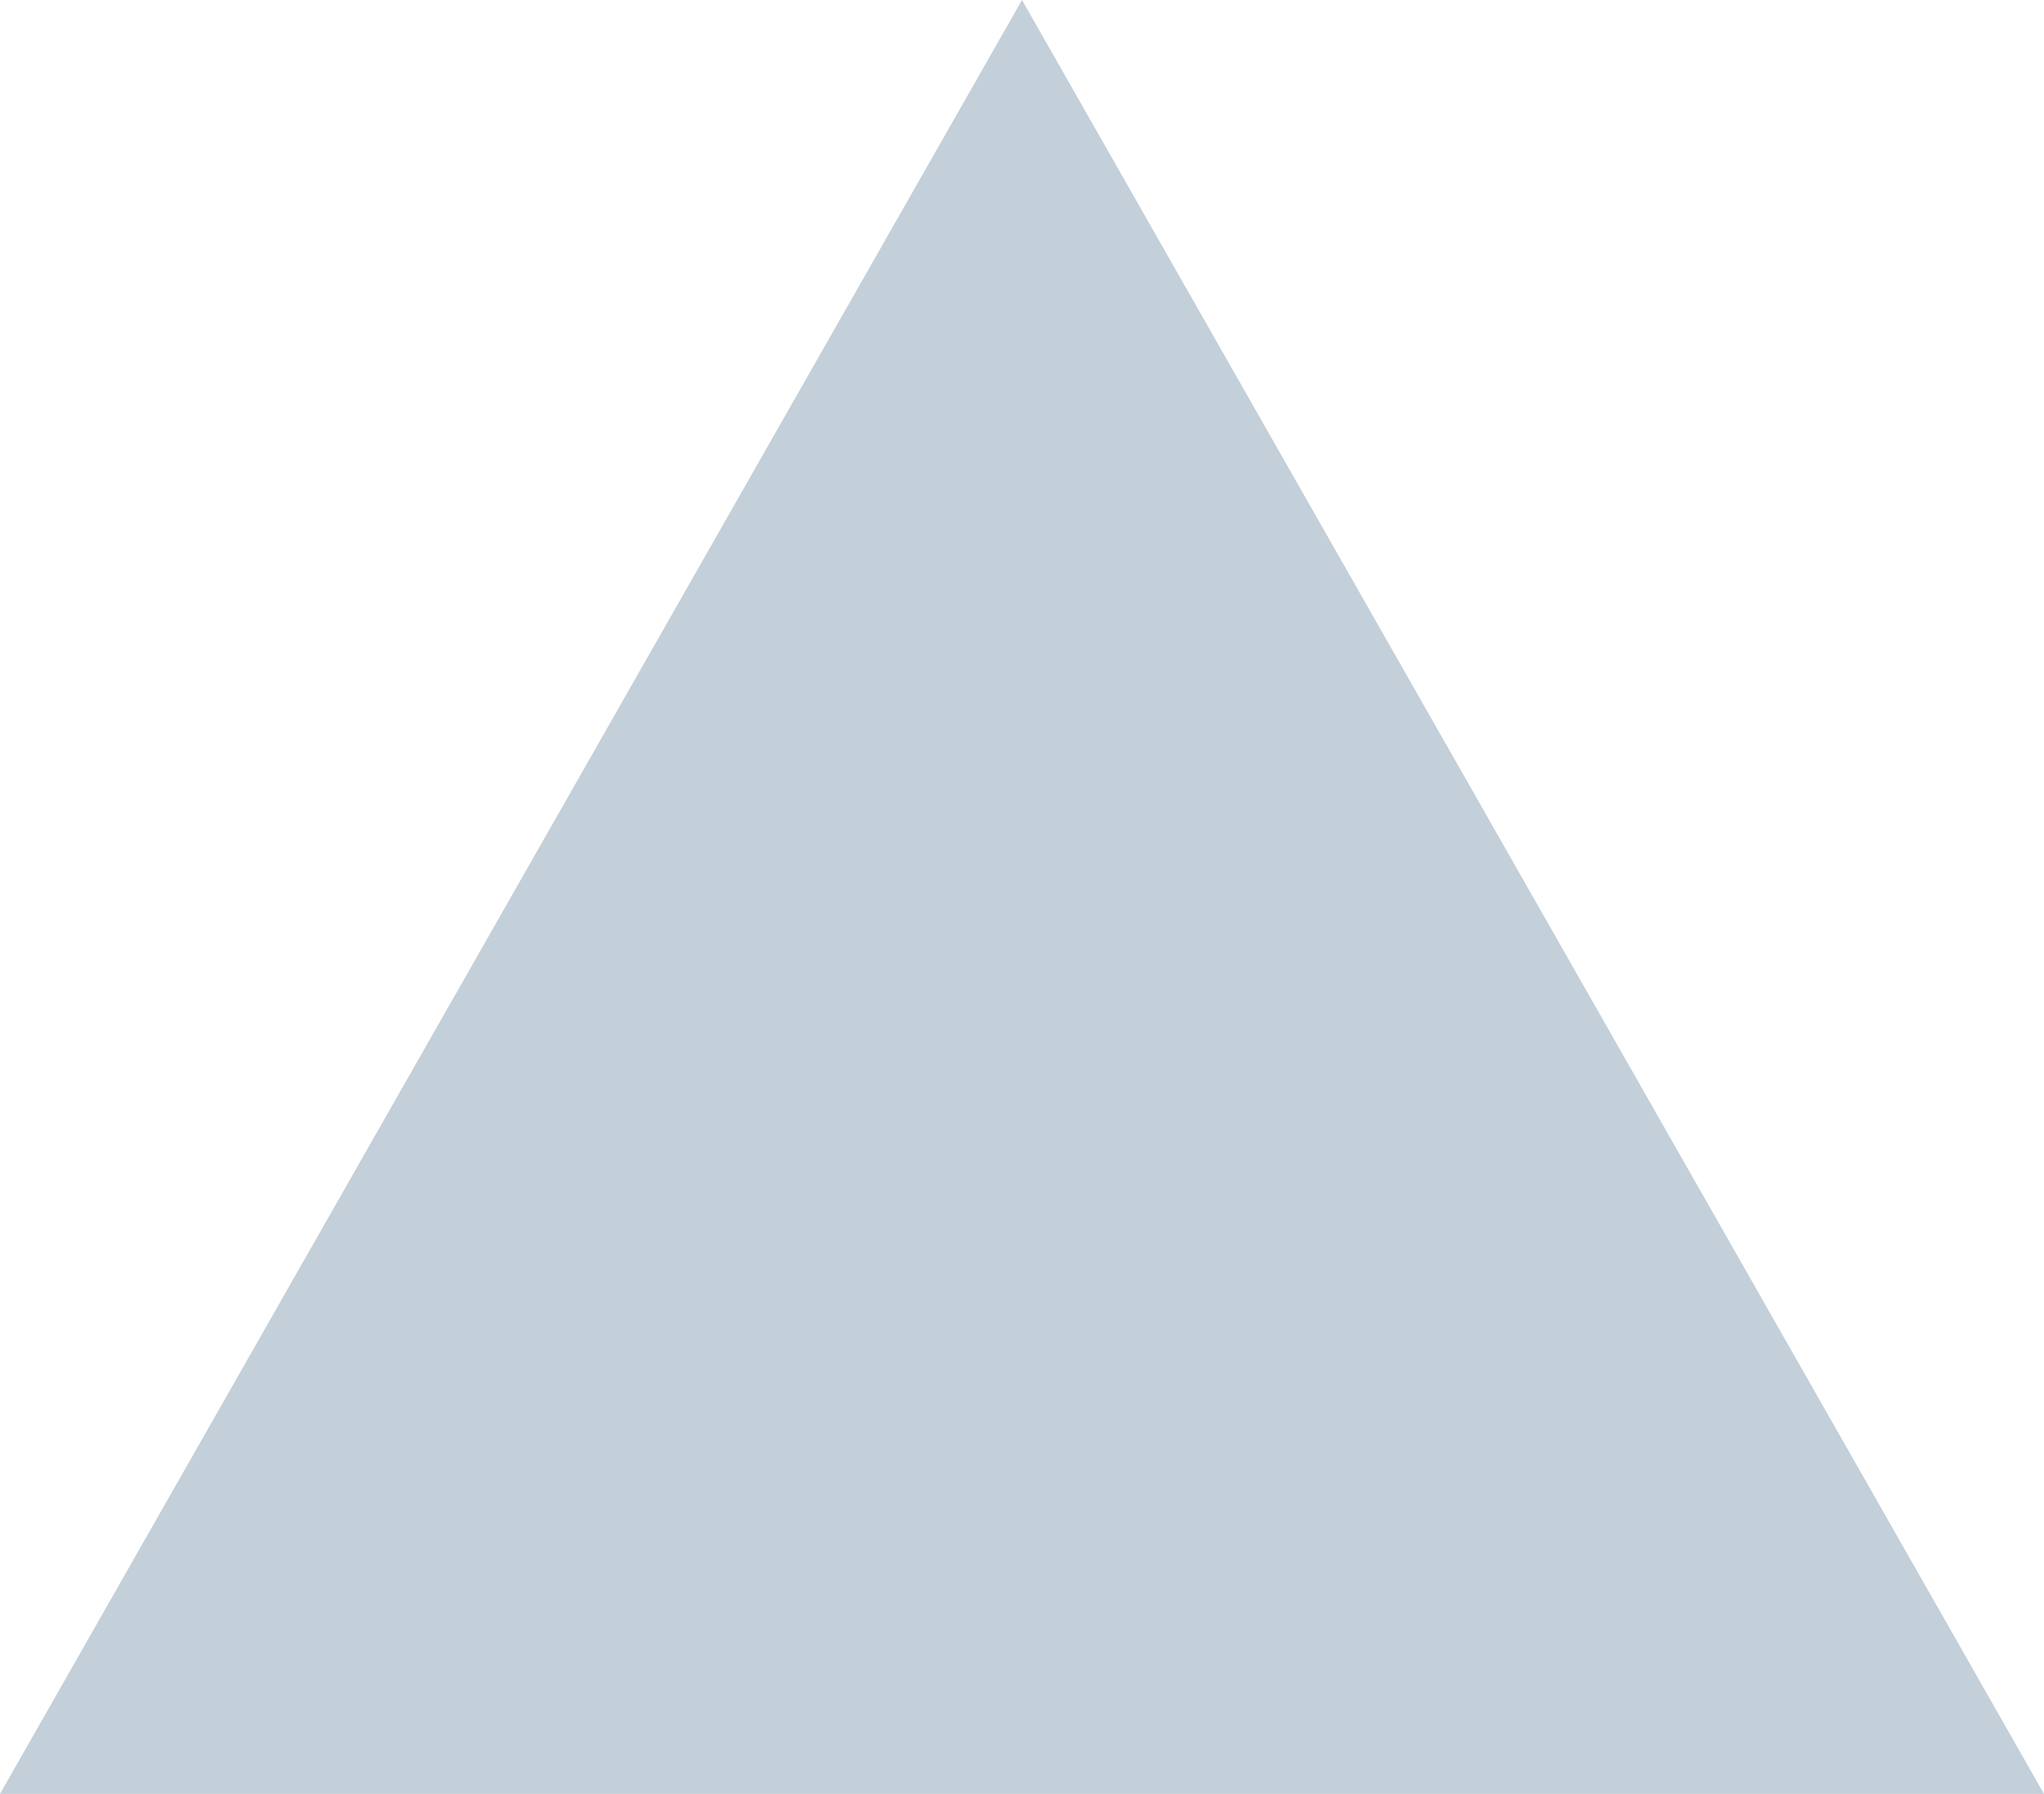 <?xml version="1.0" standalone="no"?><!-- Generator: Gravit.io --><svg xmlns="http://www.w3.org/2000/svg" xmlns:xlink="http://www.w3.org/1999/xlink" style="isolation:isolate" viewBox="248.17 140.69 261.66 229.62" width="261.66" height="229.62"><path d=" M 379 140.69 L 509.83 370.31 L 248.17 370.31 L 379 140.69 Z " fill-rule="evenodd" fill="rgb(195,207,217)"/></svg>